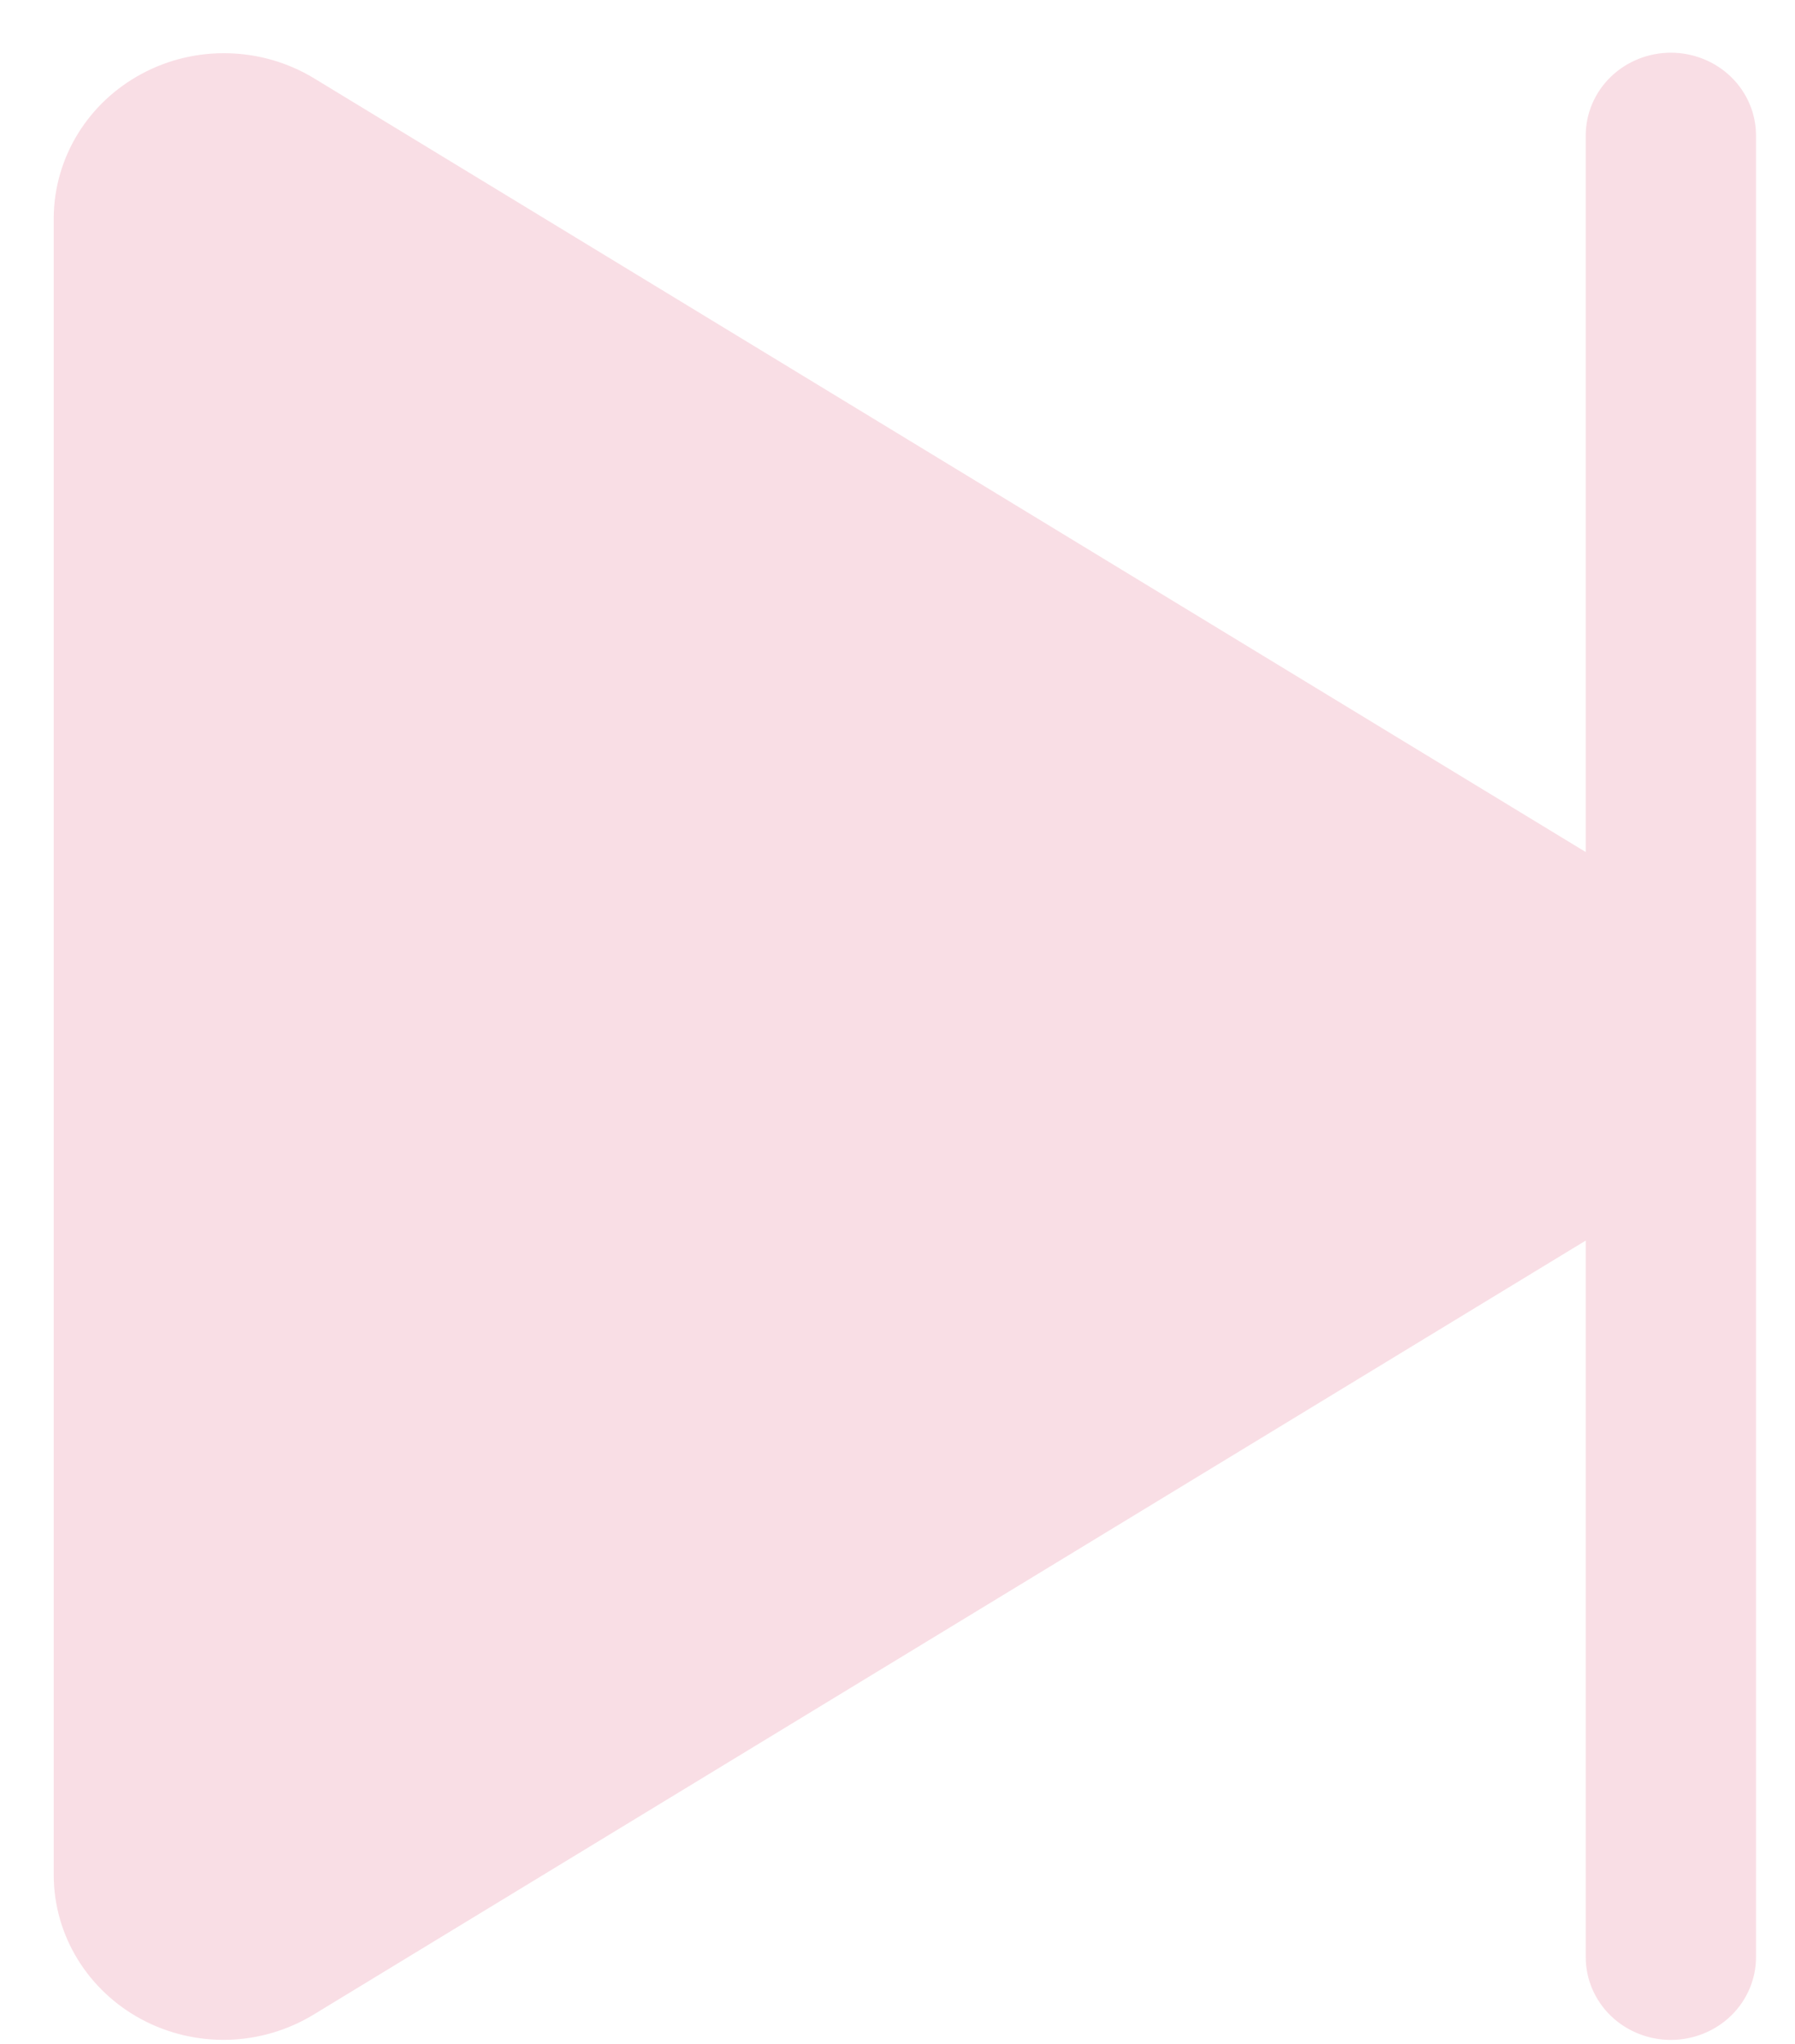 <svg width="29" height="33" viewBox="0 0 29 33" fill="none" xmlns="http://www.w3.org/2000/svg">
<!--!Font Awesome Free 6.5.2 by @fontawesome - https://fontawesome.com License - https://fontawesome.com/license/free Copyright 2024 Fonticons, Inc.-->
    <path
    d="M0.868 30.283L0.868 3.505C0.873 3.031 1.008 2.566 1.258 2.16C1.508 1.753 1.866 1.418 2.293 1.19C2.72 0.961 3.202 0.847 3.69 0.86C4.177 0.872 4.652 1.01 5.067 1.26L25.619 13.757V2.188C25.619 1.833 25.764 1.493 26.022 1.242C26.28 0.992 26.63 0.851 26.994 0.851C27.359 0.851 27.709 0.992 27.967 1.242C28.225 1.493 28.37 1.833 28.37 2.188L28.37 31.599C28.37 31.954 28.225 32.294 27.967 32.545C27.709 32.795 27.359 32.936 26.994 32.936C26.63 32.936 26.28 32.795 26.022 32.545C25.764 32.294 25.619 31.954 25.619 31.599V20.03L5.067 32.527C4.653 32.779 4.177 32.92 3.689 32.934C3.2 32.947 2.717 32.834 2.289 32.605C1.86 32.376 1.503 32.04 1.253 31.632C1.003 31.224 0.87 30.758 0.868 30.283Z"
    fill="#F9DEE5" />
</svg>